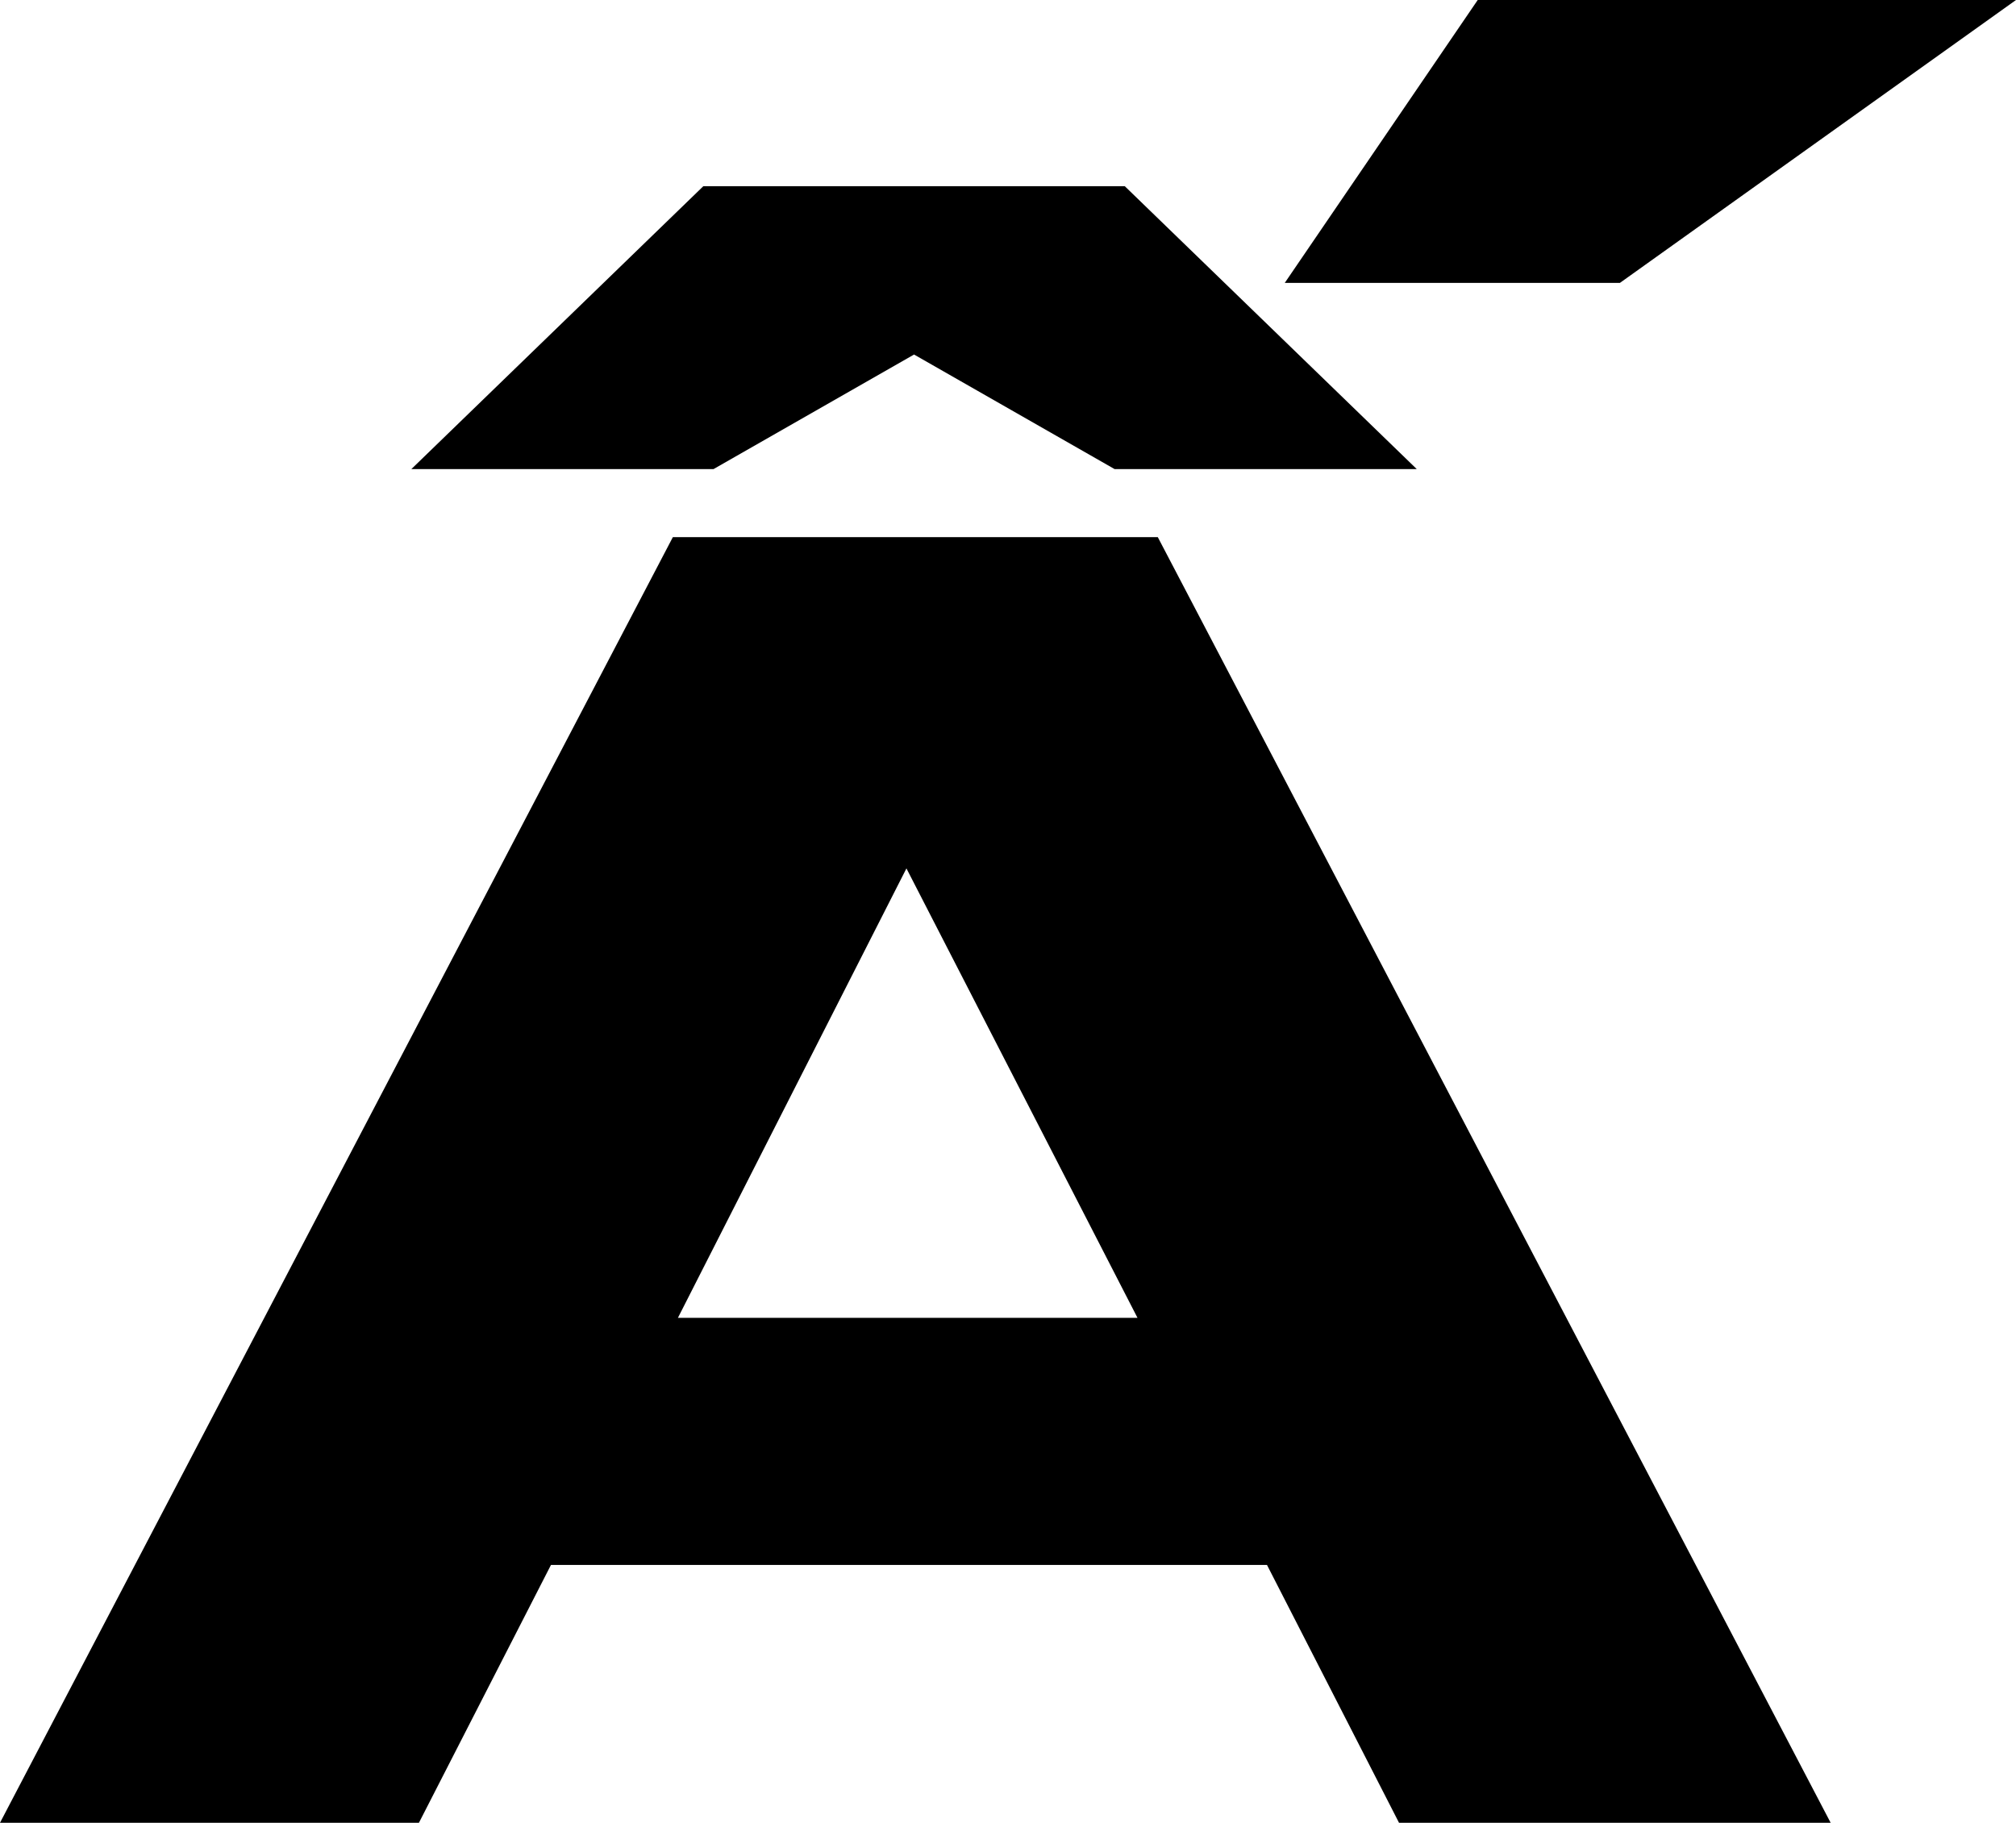 <?xml version="1.0" encoding="UTF-8"?>
<svg xmlns="http://www.w3.org/2000/svg" width="794" height="718" version="1.1" viewBox="0 0 794 718" preserveAspectRatio="none">
  <!-- Generator: Adobe Illustrator 28.7.1, SVG Export Plug-In . SVG Version: 1.2.0 Build 142)  -->
  <g>
    <g id="Layer_1">
      <g id="Layer_1-2" data-name="Layer_1">
        <path d="M267,519.104l90-177.031,91,177.031h-181ZM456,211.591h-191L0,718h165l52-101.564h282l52,101.564h170L456,211.591ZM558,184.79l-115-111.438h-166l-115,111.438h119l79-45.139,79,45.139h119v-0ZM582,0l-76,111.438h132L794,0h-212Z"/>
      </g>
    </g>
  </g>
</svg>